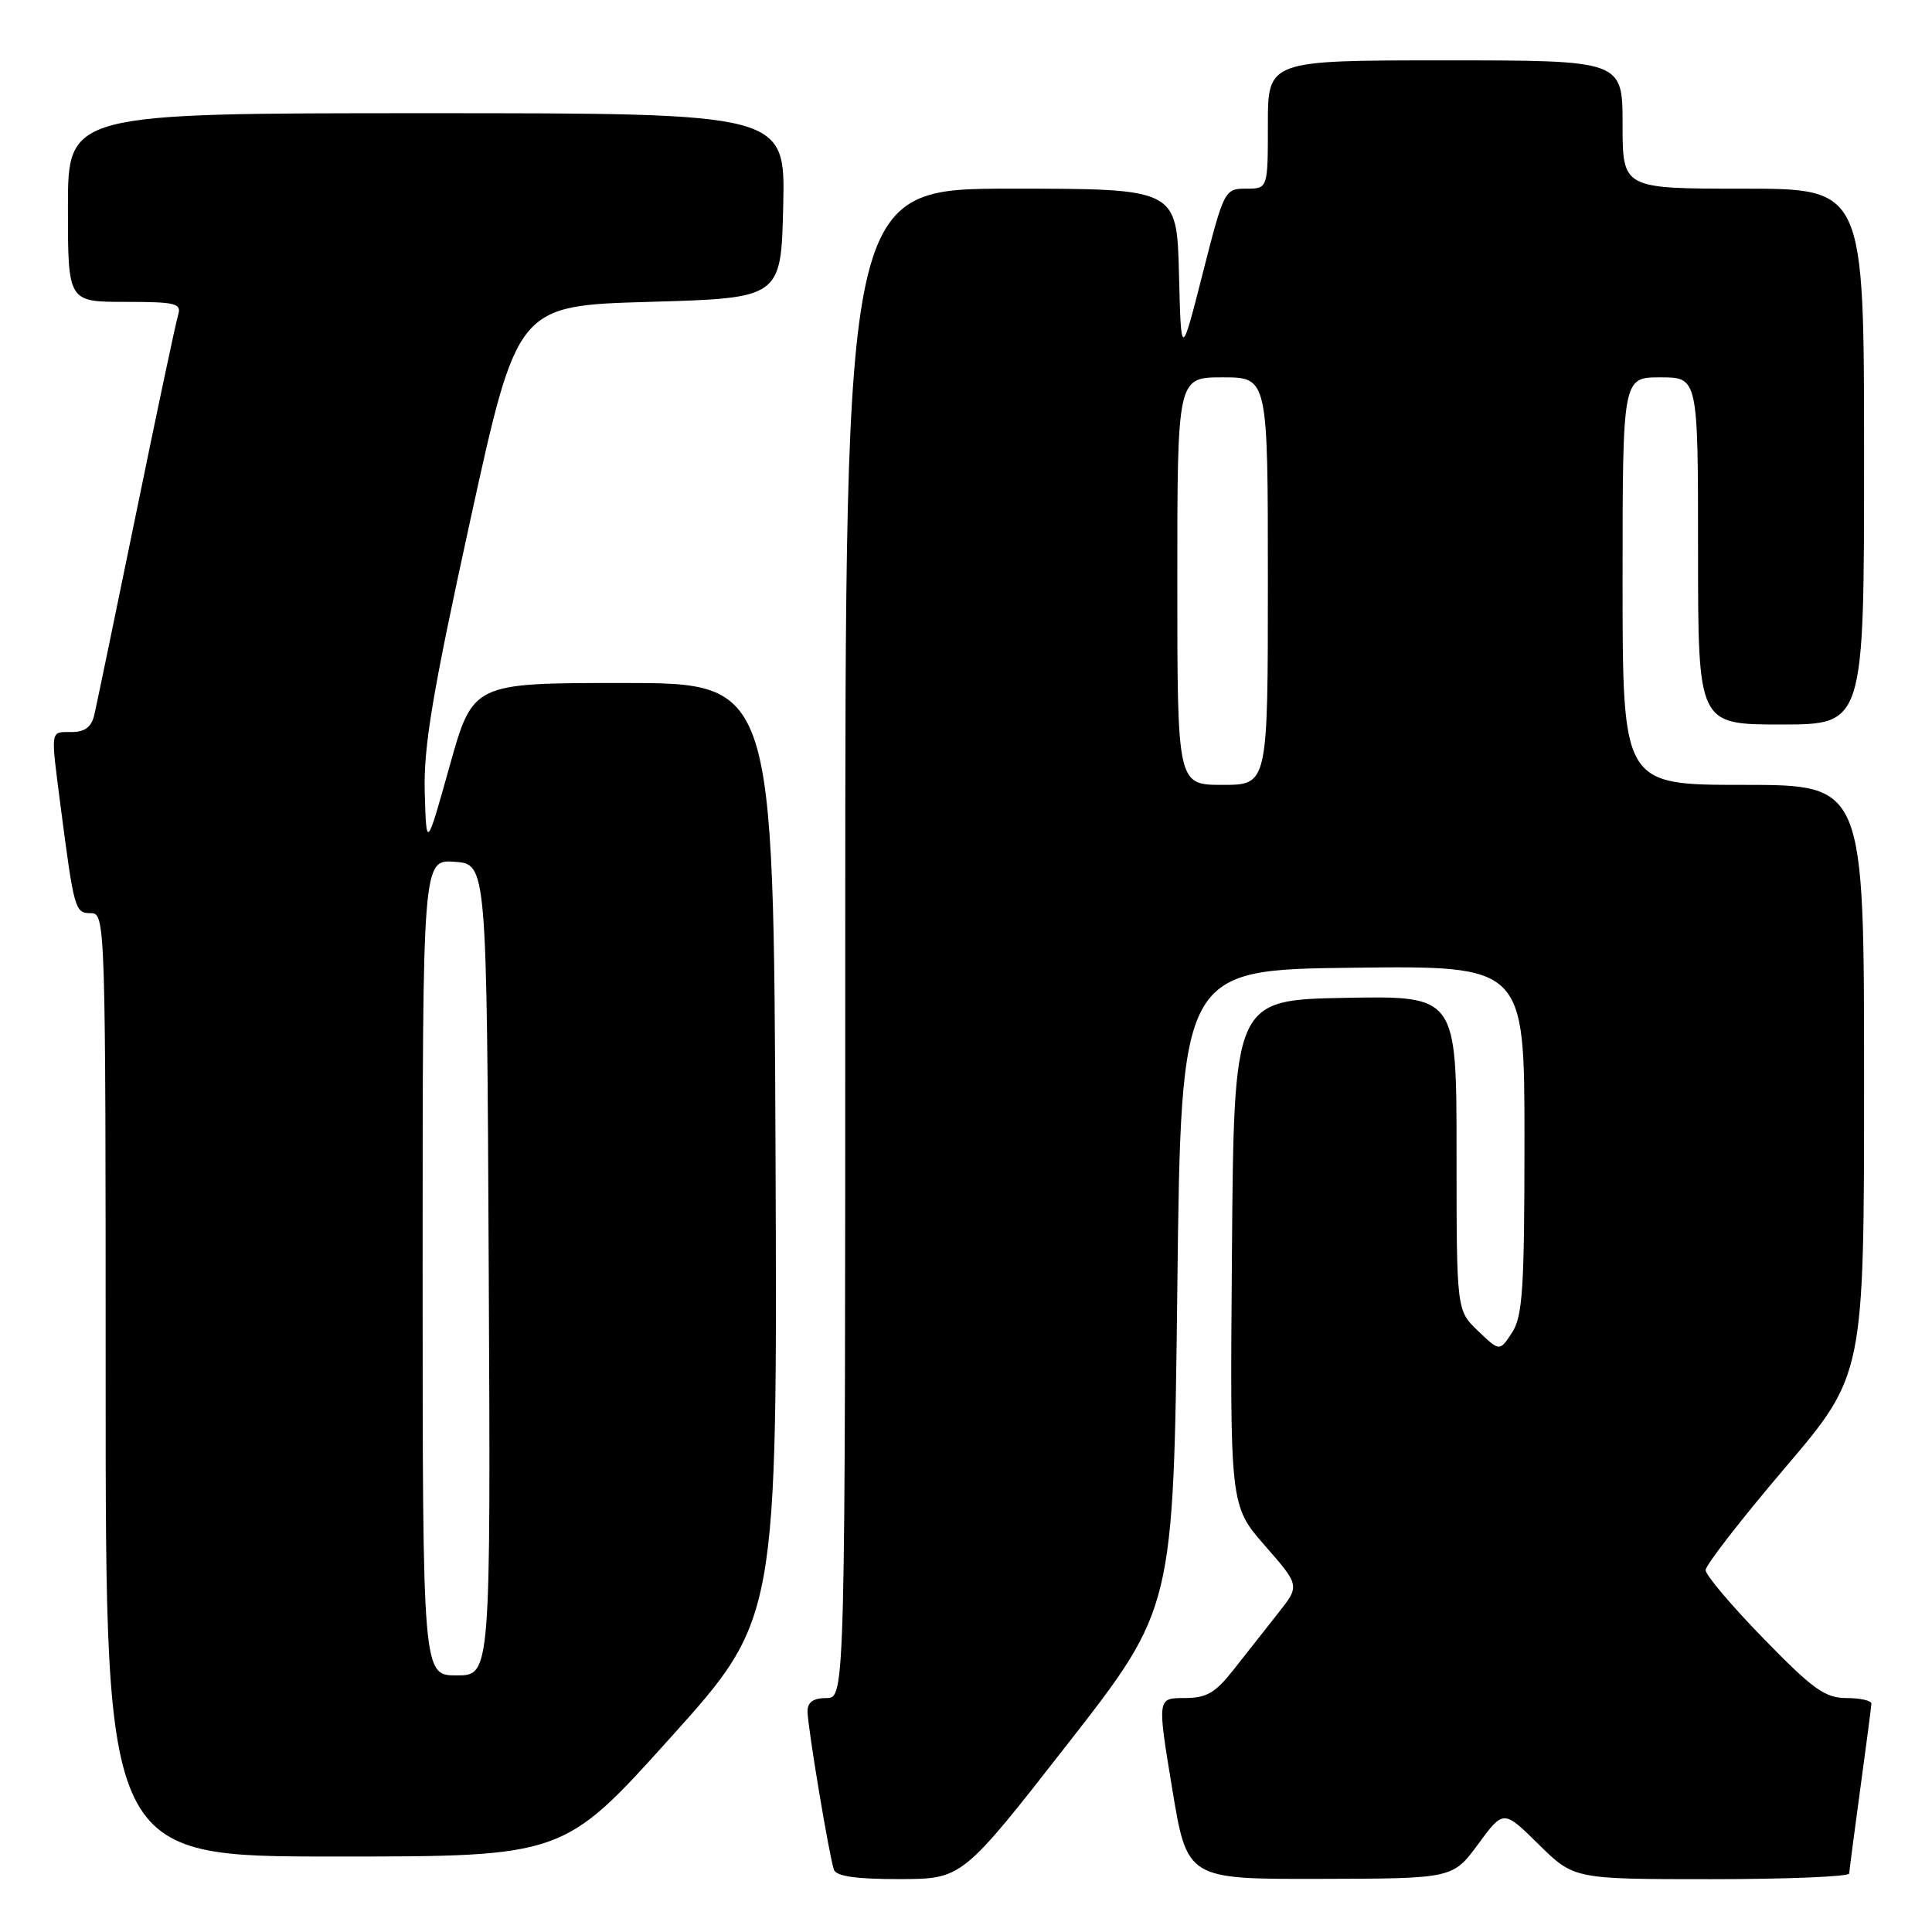 <?xml version="1.0" encoding="UTF-8" standalone="no"?>
<!DOCTYPE svg PUBLIC "-//W3C//DTD SVG 1.1//EN" "http://www.w3.org/Graphics/SVG/1.1/DTD/svg11.dtd" >
<svg xmlns="http://www.w3.org/2000/svg" xmlns:xlink="http://www.w3.org/1999/xlink" version="1.1" viewBox="0 0 256 256">
 <g >
 <path fill="currentColor"
d=" M 141.50 231.04 C 155.50 213.10 155.50 213.10 156.00 170.80 C 156.50 128.50 156.50 128.50 179.25 128.23 C 202.00 127.96 202.00 127.96 202.00 151.02 C 202.00 170.73 201.76 174.43 200.35 176.58 C 198.71 179.09 198.71 179.09 195.85 176.36 C 193.00 173.63 193.00 173.63 193.00 152.79 C 193.00 131.95 193.00 131.95 178.25 132.22 C 163.50 132.50 163.50 132.50 163.24 166.00 C 162.97 199.50 162.97 199.50 167.61 204.81 C 172.25 210.11 172.25 210.11 169.32 213.80 C 167.71 215.84 165.07 219.19 163.45 221.25 C 161.02 224.34 159.87 225.00 156.92 225.00 C 153.34 225.00 153.34 225.00 155.32 237.00 C 157.30 249.00 157.30 249.00 174.90 248.96 C 192.50 248.92 192.50 248.92 195.86 244.36 C 199.22 239.79 199.22 239.79 203.89 244.40 C 208.57 249.00 208.57 249.00 226.78 249.00 C 236.80 249.00 245.01 248.66 245.03 248.25 C 245.05 247.84 245.71 242.78 246.50 237.00 C 247.29 231.22 247.95 226.16 247.97 225.75 C 247.99 225.34 246.50 225.00 244.67 225.00 C 241.83 225.00 240.22 223.84 233.67 217.11 C 229.45 212.78 226.00 208.70 226.00 208.05 C 226.00 207.40 230.72 201.31 236.50 194.52 C 247.00 182.18 247.00 182.18 247.00 143.09 C 247.00 104.00 247.00 104.00 231.00 104.00 C 215.00 104.00 215.00 104.00 215.00 77.00 C 215.00 50.00 215.00 50.00 220.00 50.00 C 225.00 50.00 225.00 50.00 225.00 73.00 C 225.00 96.00 225.00 96.00 236.00 96.00 C 247.00 96.00 247.00 96.00 247.00 60.50 C 247.00 25.00 247.00 25.00 231.00 25.00 C 215.00 25.00 215.00 25.00 215.00 16.50 C 215.00 8.00 215.00 8.00 191.50 8.00 C 168.00 8.00 168.00 8.00 168.00 16.50 C 168.00 25.00 168.00 25.00 165.11 25.00 C 162.27 25.00 162.18 25.18 159.36 36.25 C 156.50 47.50 156.50 47.50 156.22 36.25 C 155.93 25.00 155.93 25.00 133.97 25.00 C 112.00 25.00 112.00 25.00 112.00 125.00 C 112.00 225.00 112.00 225.00 109.50 225.00 C 107.78 225.00 107.00 225.55 107.00 226.75 C 107.01 228.78 109.86 245.89 110.50 247.75 C 110.80 248.62 113.48 249.00 119.22 248.99 C 127.50 248.97 127.50 248.97 141.50 231.04 Z  M 88.84 230.25 C 103.01 214.51 103.01 214.51 102.76 152.50 C 102.50 90.50 102.50 90.50 82.58 90.50 C 62.66 90.50 62.66 90.50 59.58 101.50 C 56.50 112.50 56.50 112.50 56.28 105.00 C 56.11 98.97 57.29 91.91 62.30 69.00 C 68.54 40.50 68.54 40.50 86.02 40.00 C 103.50 39.50 103.50 39.50 103.78 27.25 C 104.06 15.00 104.06 15.00 56.53 15.00 C 9.00 15.00 9.00 15.00 9.00 27.50 C 9.00 40.00 9.00 40.00 16.57 40.00 C 23.31 40.00 24.08 40.19 23.60 41.75 C 23.30 42.71 20.80 54.52 18.04 68.00 C 15.28 81.47 12.78 93.51 12.49 94.75 C 12.12 96.34 11.23 97.00 9.48 97.00 C 6.62 97.00 6.70 96.50 8.01 106.68 C 9.82 120.61 9.93 121.00 12.05 121.00 C 13.96 121.00 14.00 122.15 14.00 183.50 C 14.00 246.00 14.00 246.00 44.33 246.00 C 74.67 246.00 74.67 246.00 88.84 230.25 Z  M 156.00 77.00 C 156.00 50.00 156.00 50.00 162.00 50.00 C 168.00 50.00 168.00 50.00 168.00 77.00 C 168.00 104.00 168.00 104.00 162.00 104.00 C 156.00 104.00 156.00 104.00 156.00 77.00 Z  M 56.00 167.94 C 56.00 113.89 56.00 113.89 60.25 114.19 C 64.50 114.50 64.50 114.50 64.76 168.25 C 65.02 222.00 65.02 222.00 60.51 222.00 C 56.00 222.00 56.00 222.00 56.00 167.94 Z "/>
</g>
</svg>